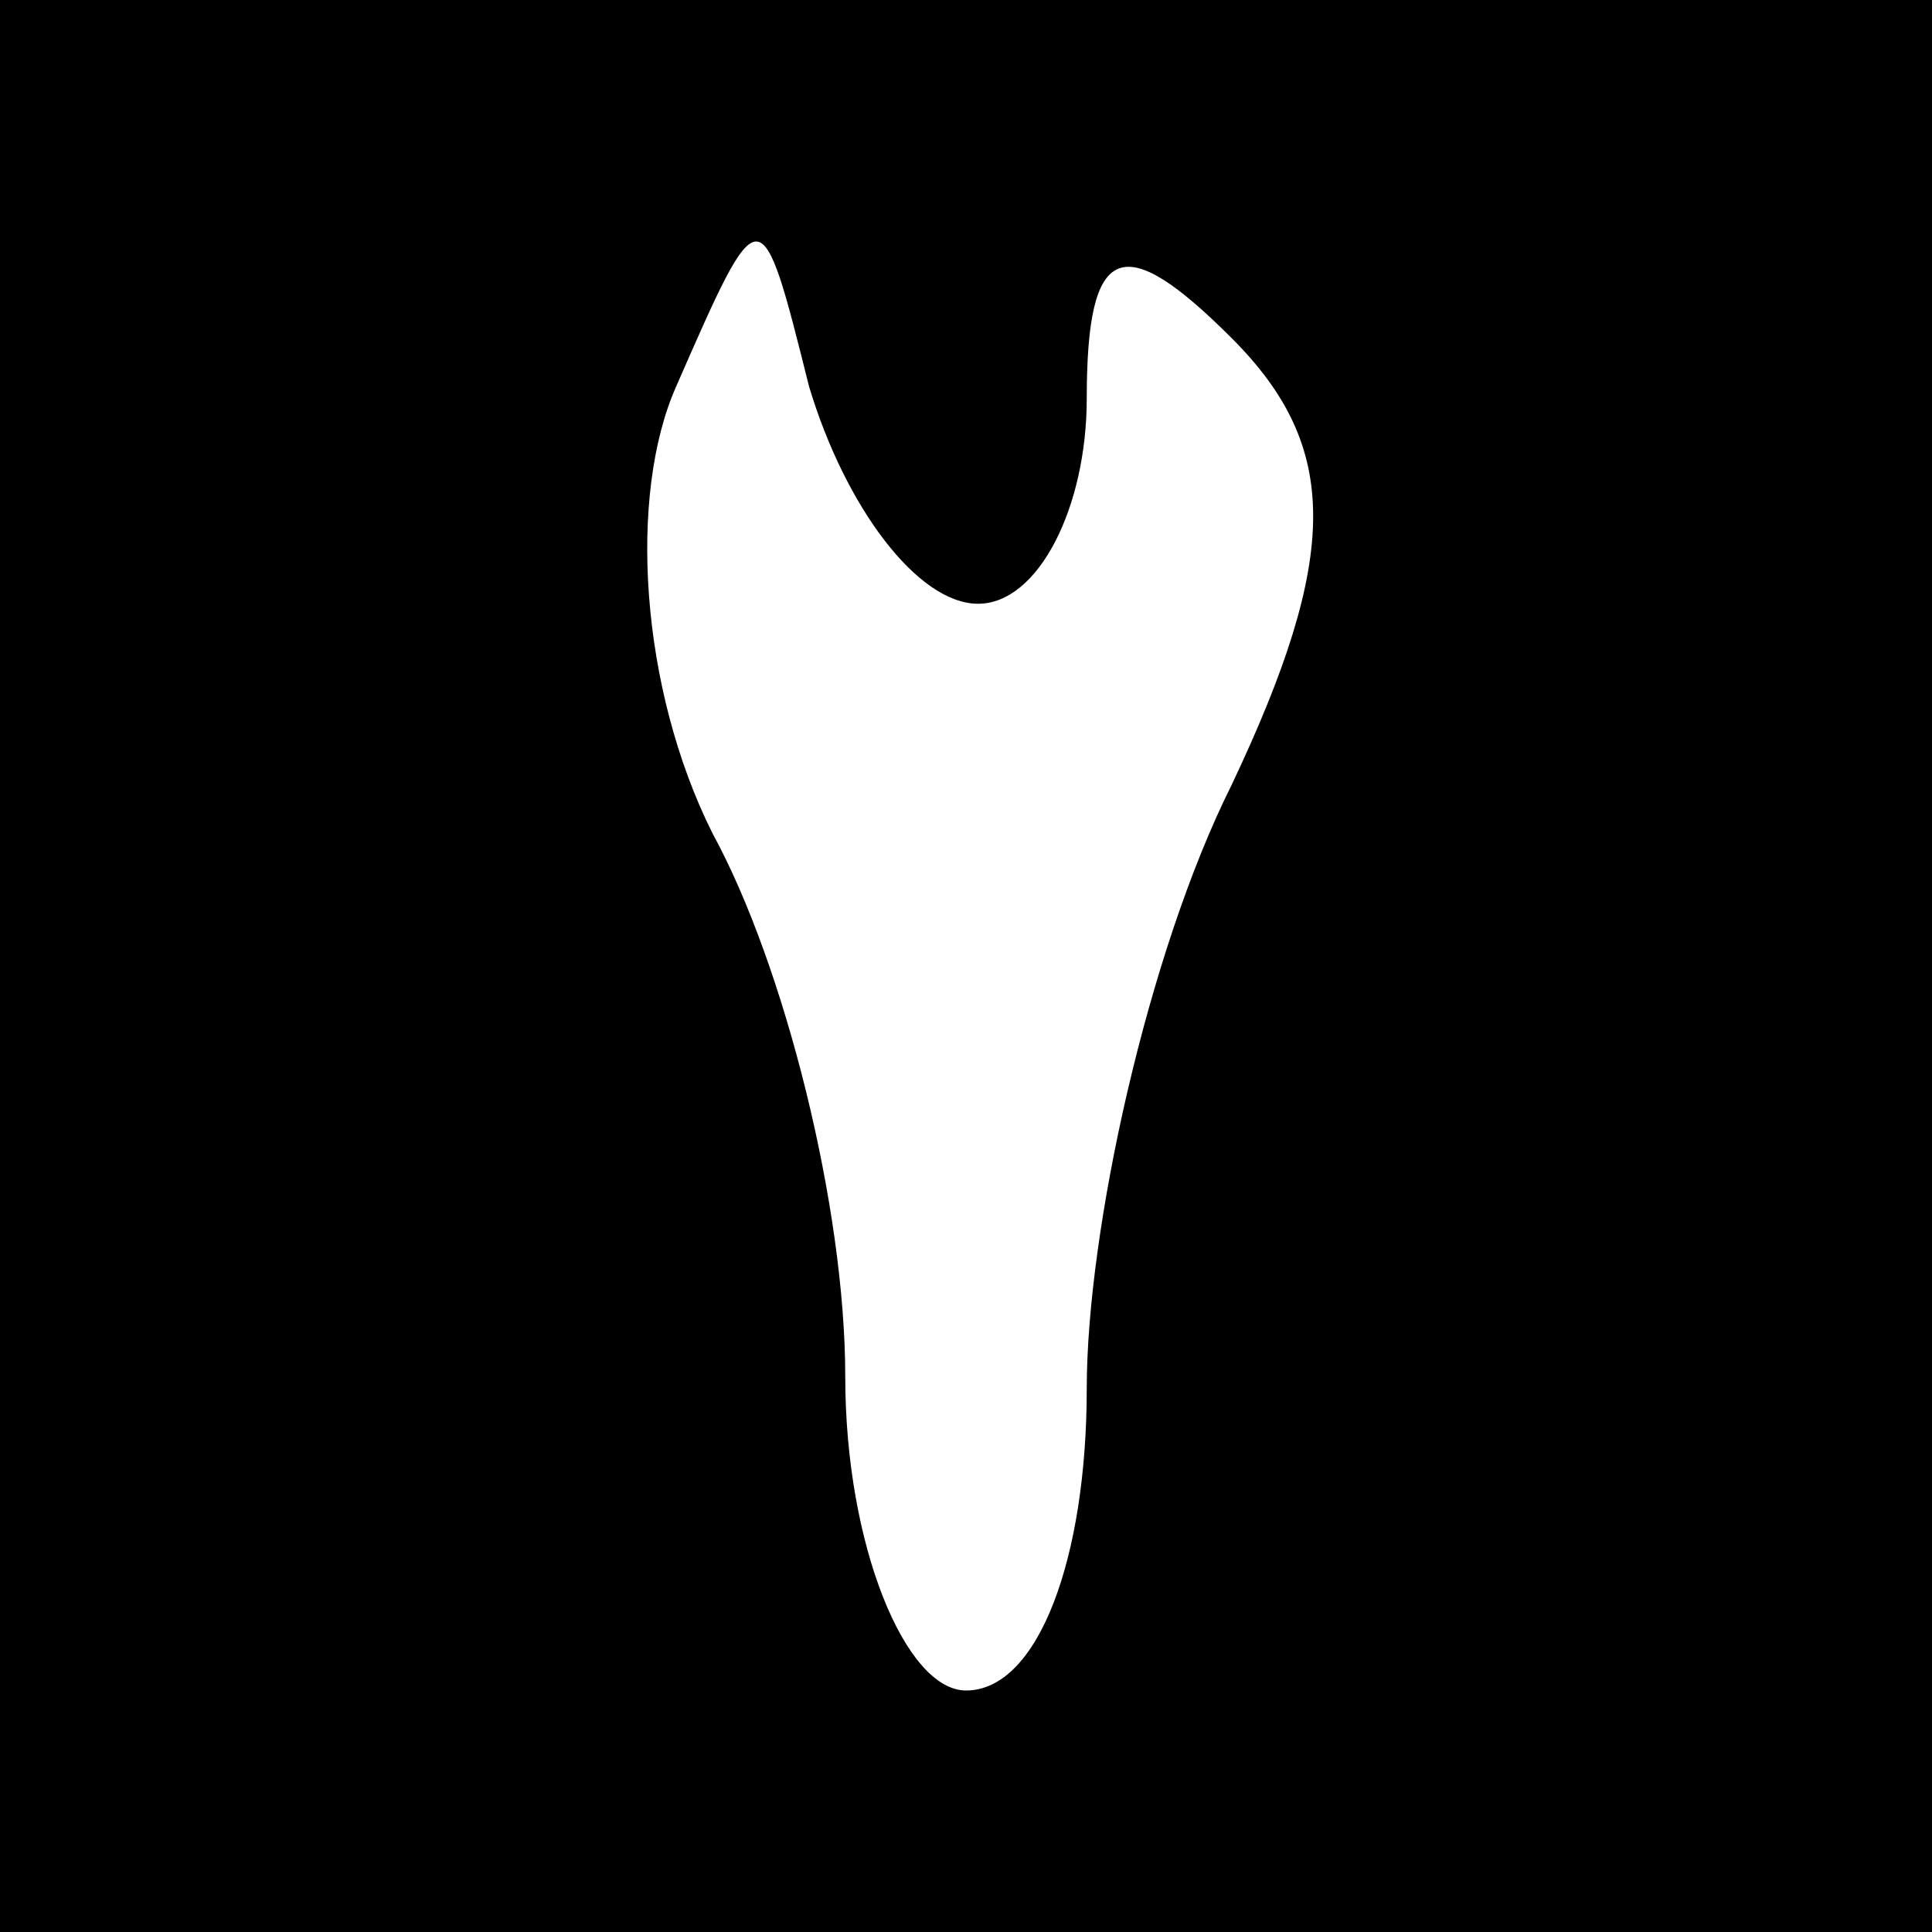 <?xml version="1.0" standalone="no"?>
<!DOCTYPE svg PUBLIC "-//W3C//DTD SVG 20010904//EN"
 "http://www.w3.org/TR/2001/REC-SVG-20010904/DTD/svg10.dtd">
<svg version="1.0" xmlns="http://www.w3.org/2000/svg"
 width="16pt" height="16pt" viewBox="0 0 16 16"
 preserveAspectRatio="xMidYMid meet">

<g transform="translate(0,16) scale(0.1,-0.1)"
fill="#000000" stroke="none">
<path d="M0 80 l0 -80 80 0 80 0 0 80 0 80 -80 0 -80 0 0 -80z m81 30 c5 0 9
8 9 17 0 13 3 14 12 5 9 -9 9 -18 0 -37 -7 -14 -12 -37 -12 -50 0 -14 -4 -25
-10 -25 -5 0 -10 12 -10 26 0 14 -5 34 -11 45 -6 12 -7 28 -3 37 7 16 7 16 11
0 3 -10 9 -18 14 -18z"/>
</g>
</svg>
